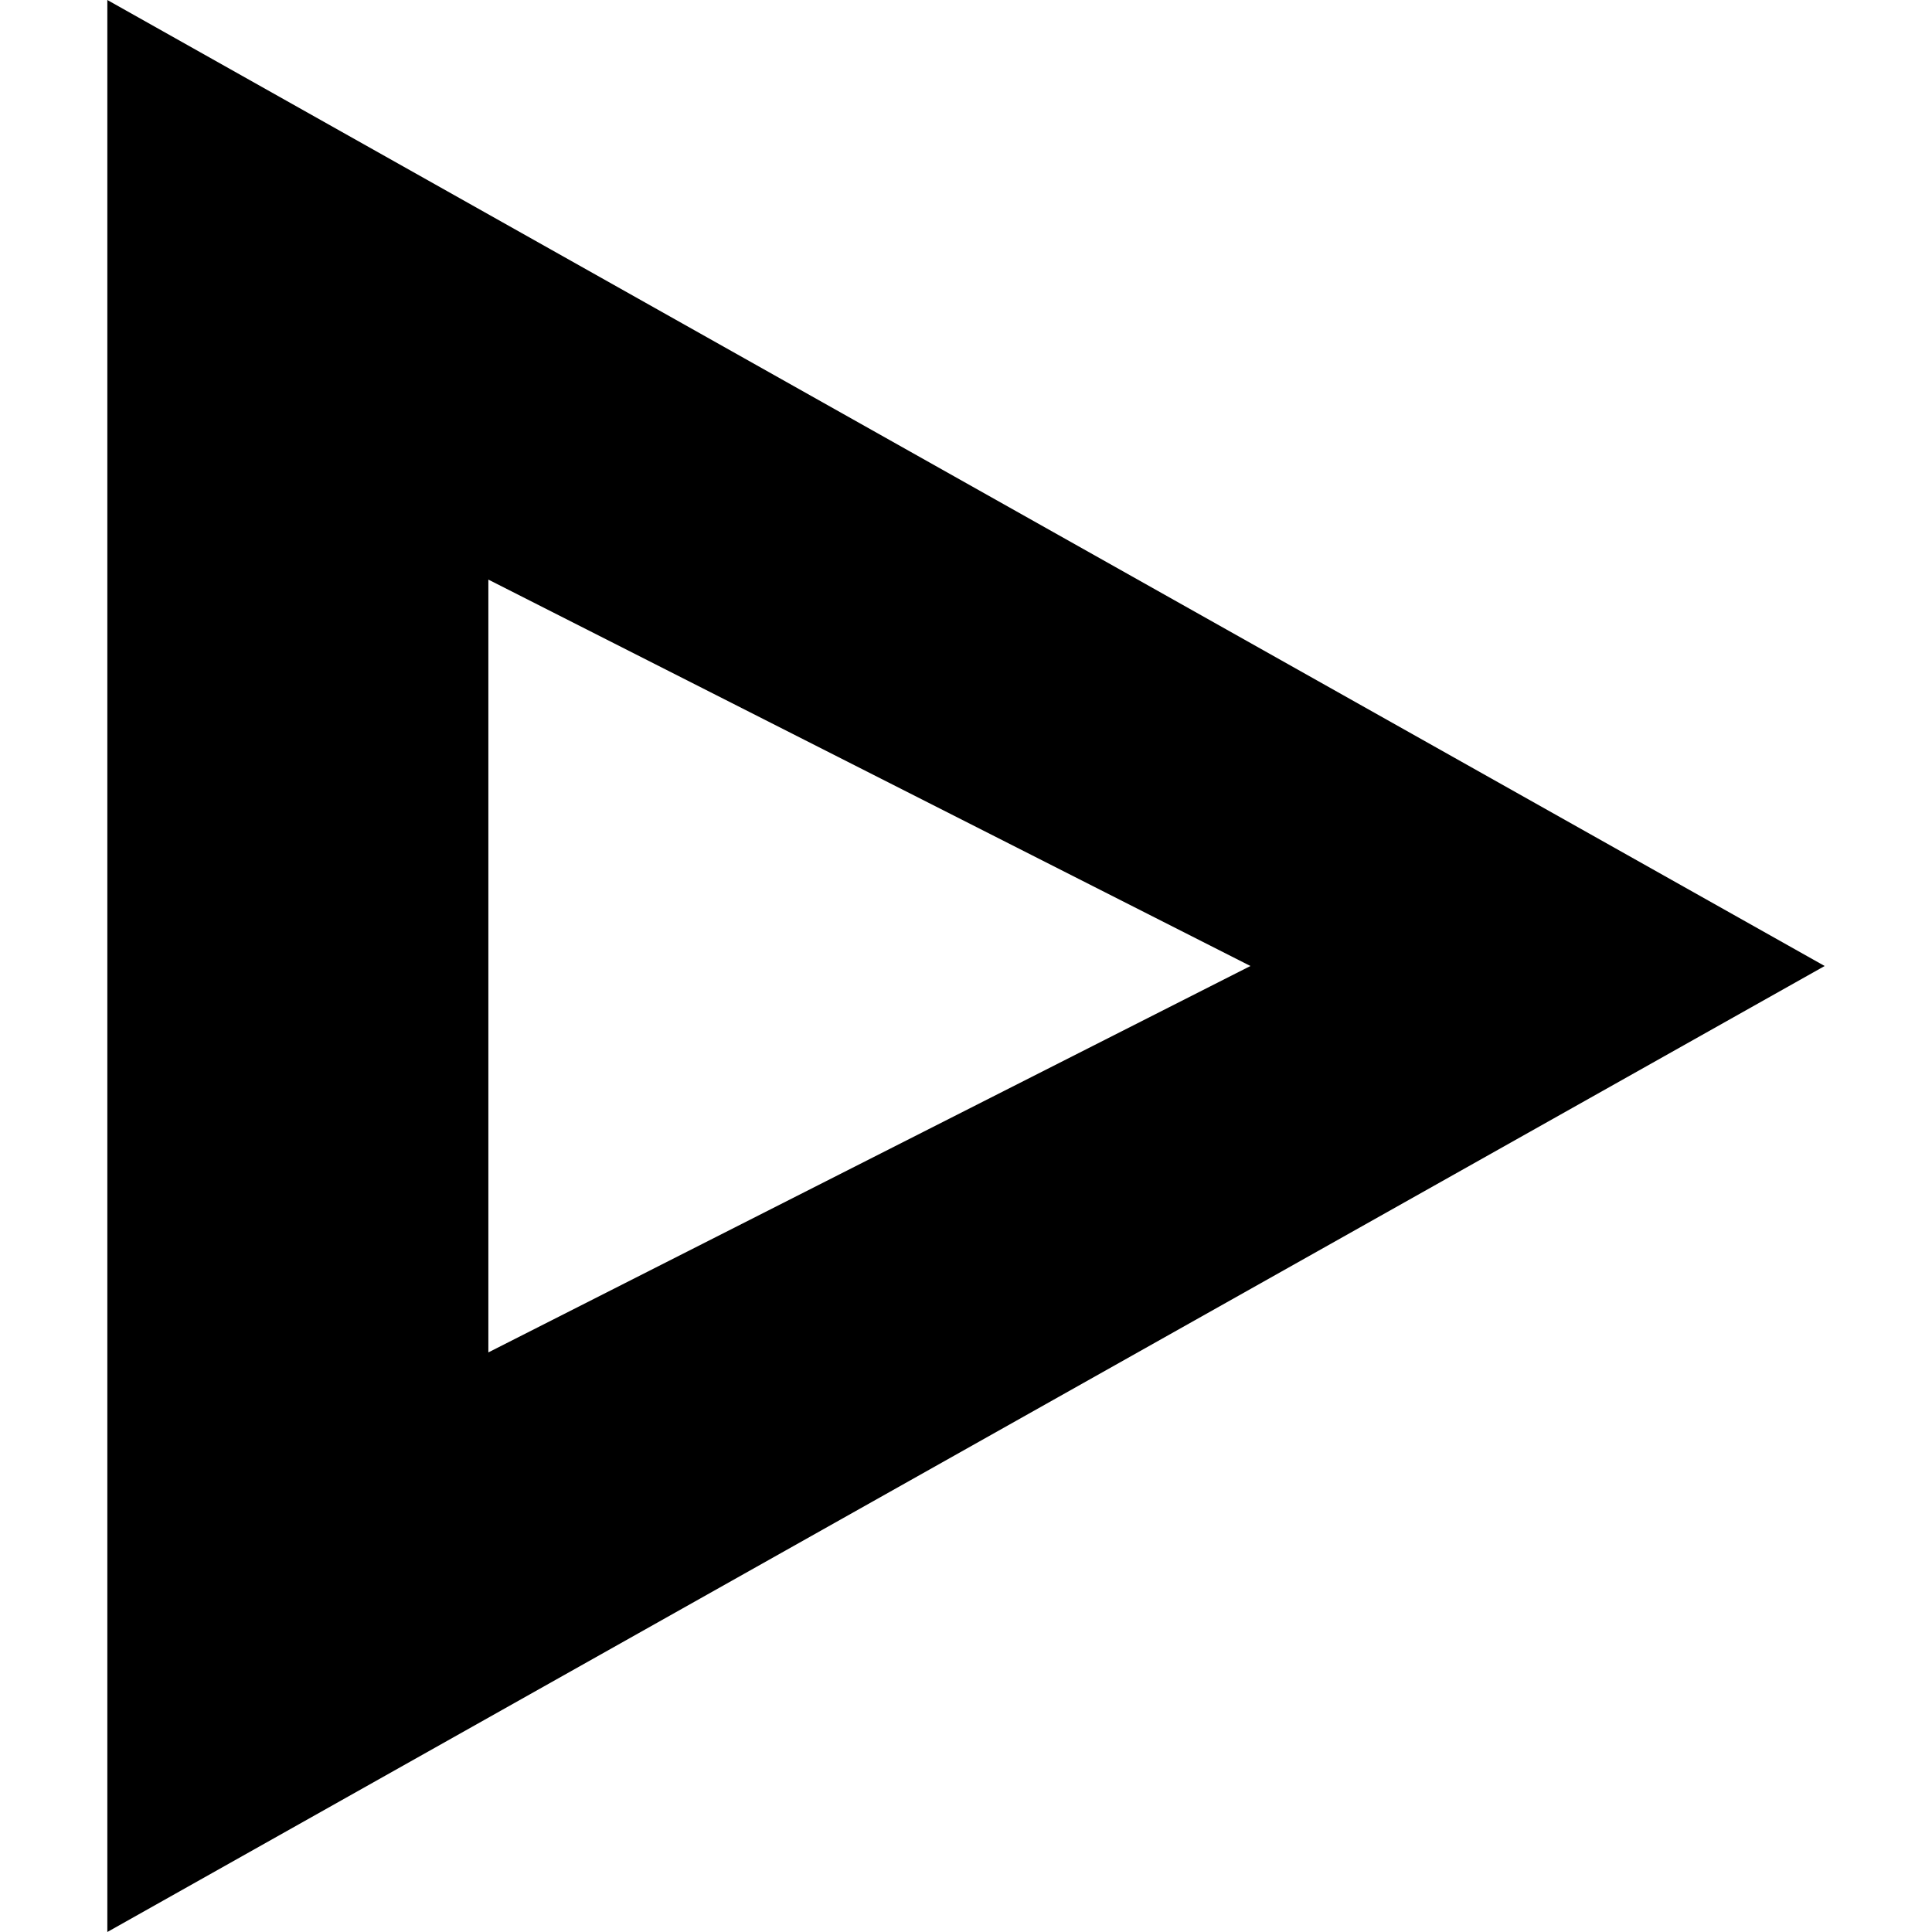 <svg t="1665567309182" class="icon" viewBox="0 0 1024 1024" version="1.1" xmlns="http://www.w3.org/2000/svg" p-id="2822" width="1200" height="1200"><path d="M56.889 0l910.222 512L56.889 1024V0z m201.956 716.8L662.756 512 258.844 307.2v409.6z" p-id="2823"></path></svg>
